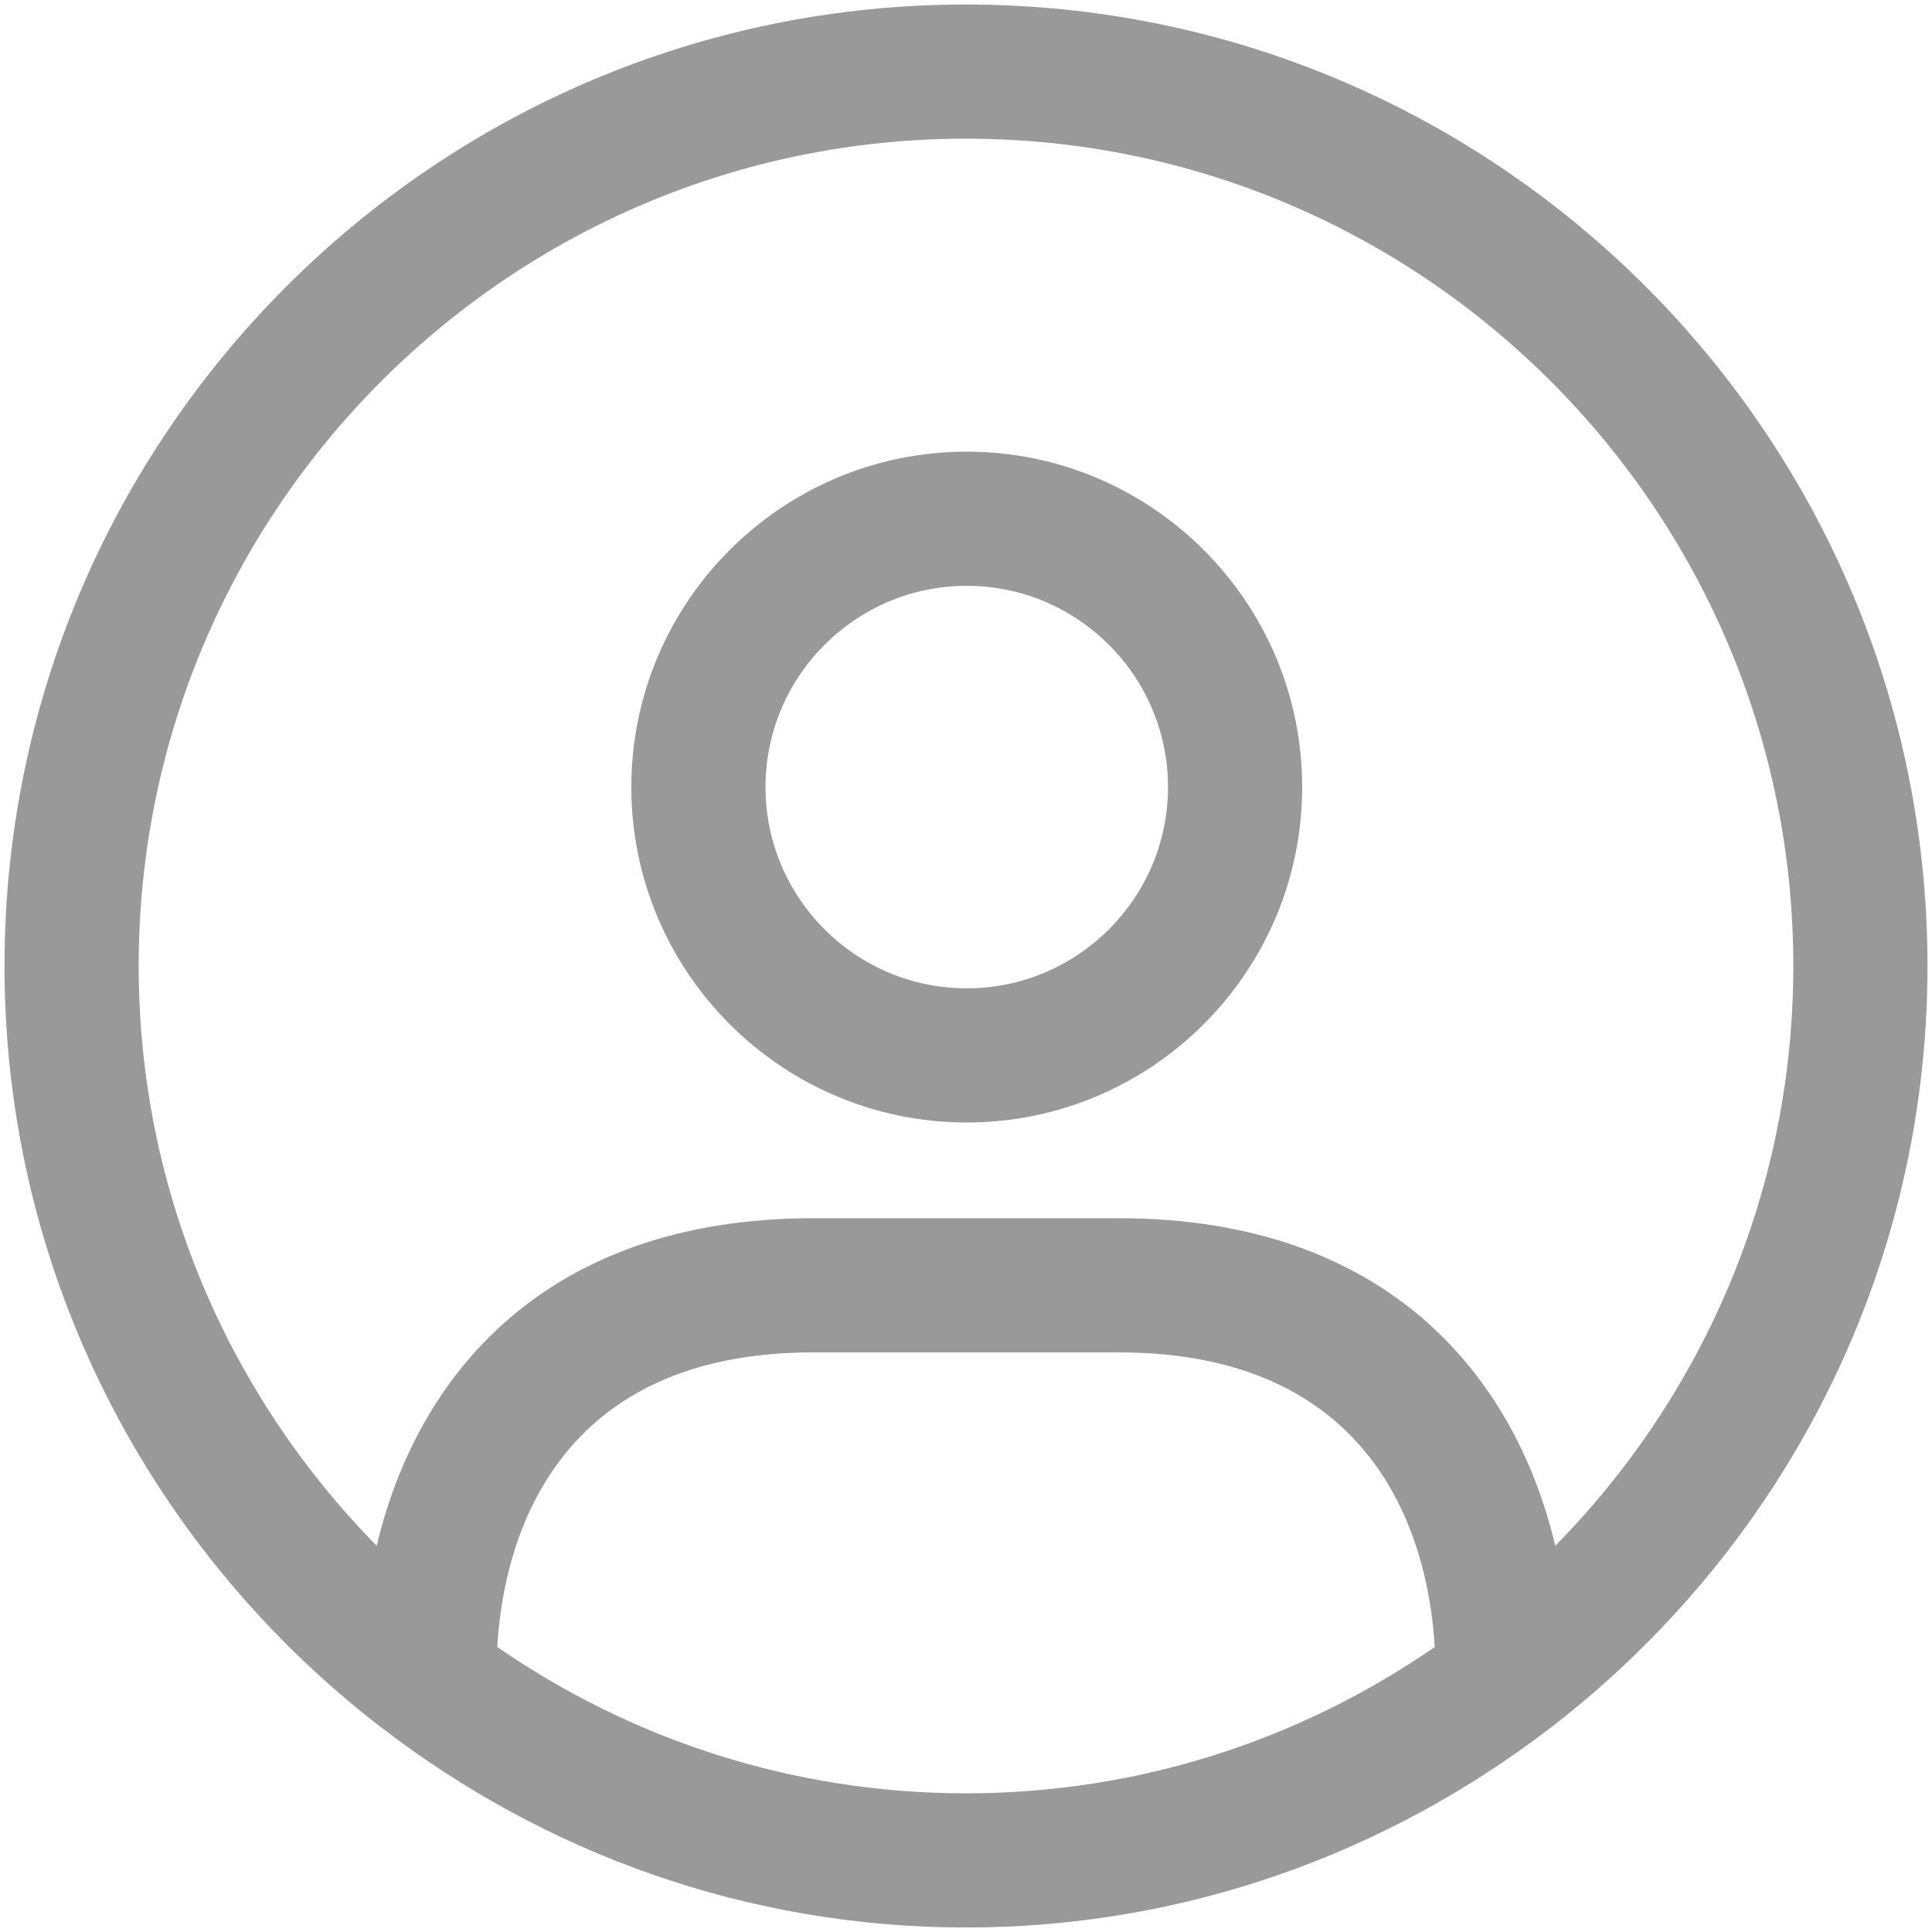 <svg width="18" height="18" viewBox="0 0 18 18" fill="none" xmlns="http://www.w3.org/2000/svg">
<path d="M17.958 9C17.958 4.06 13.94 0.042 9 0.042C4.06 0.042 0.042 4.06 0.042 9C0.042 11.892 1.424 14.46 3.558 16.099C3.561 16.102 3.566 16.104 3.569 16.107C5.078 17.263 6.957 17.958 9.001 17.958C11.044 17.958 12.923 17.263 14.433 16.107C14.436 16.104 14.441 16.102 14.444 16.099C16.576 14.46 17.958 11.892 17.958 9ZM1.292 9C1.292 4.749 4.749 1.292 9 1.292C13.251 1.292 16.708 4.749 16.708 9C16.708 11.102 15.86 13.01 14.49 14.402C14.116 12.817 12.918 11.35 10.425 11.35H7.575C5.082 11.35 3.883 12.817 3.51 14.402C2.14 13.01 1.292 11.102 1.292 9ZM4.633 15.345C4.681 14.49 5.072 12.6 7.575 12.6H10.425C12.928 12.6 13.319 14.49 13.367 15.345C12.125 16.203 10.621 16.708 9 16.708C7.379 16.708 5.875 16.202 4.633 15.345ZM9.007 10.458C10.729 10.458 12.132 9.056 12.132 7.333C12.132 5.61 10.729 4.208 9.007 4.208C7.284 4.208 5.882 5.61 5.882 7.333C5.882 9.056 7.283 10.458 9.007 10.458ZM9.007 5.458C10.04 5.458 10.882 6.299 10.882 7.333C10.882 8.367 10.04 9.208 9.007 9.208C7.973 9.208 7.132 8.367 7.132 7.333C7.132 6.299 7.973 5.458 9.007 5.458Z" fill="#999999"/>
</svg>
